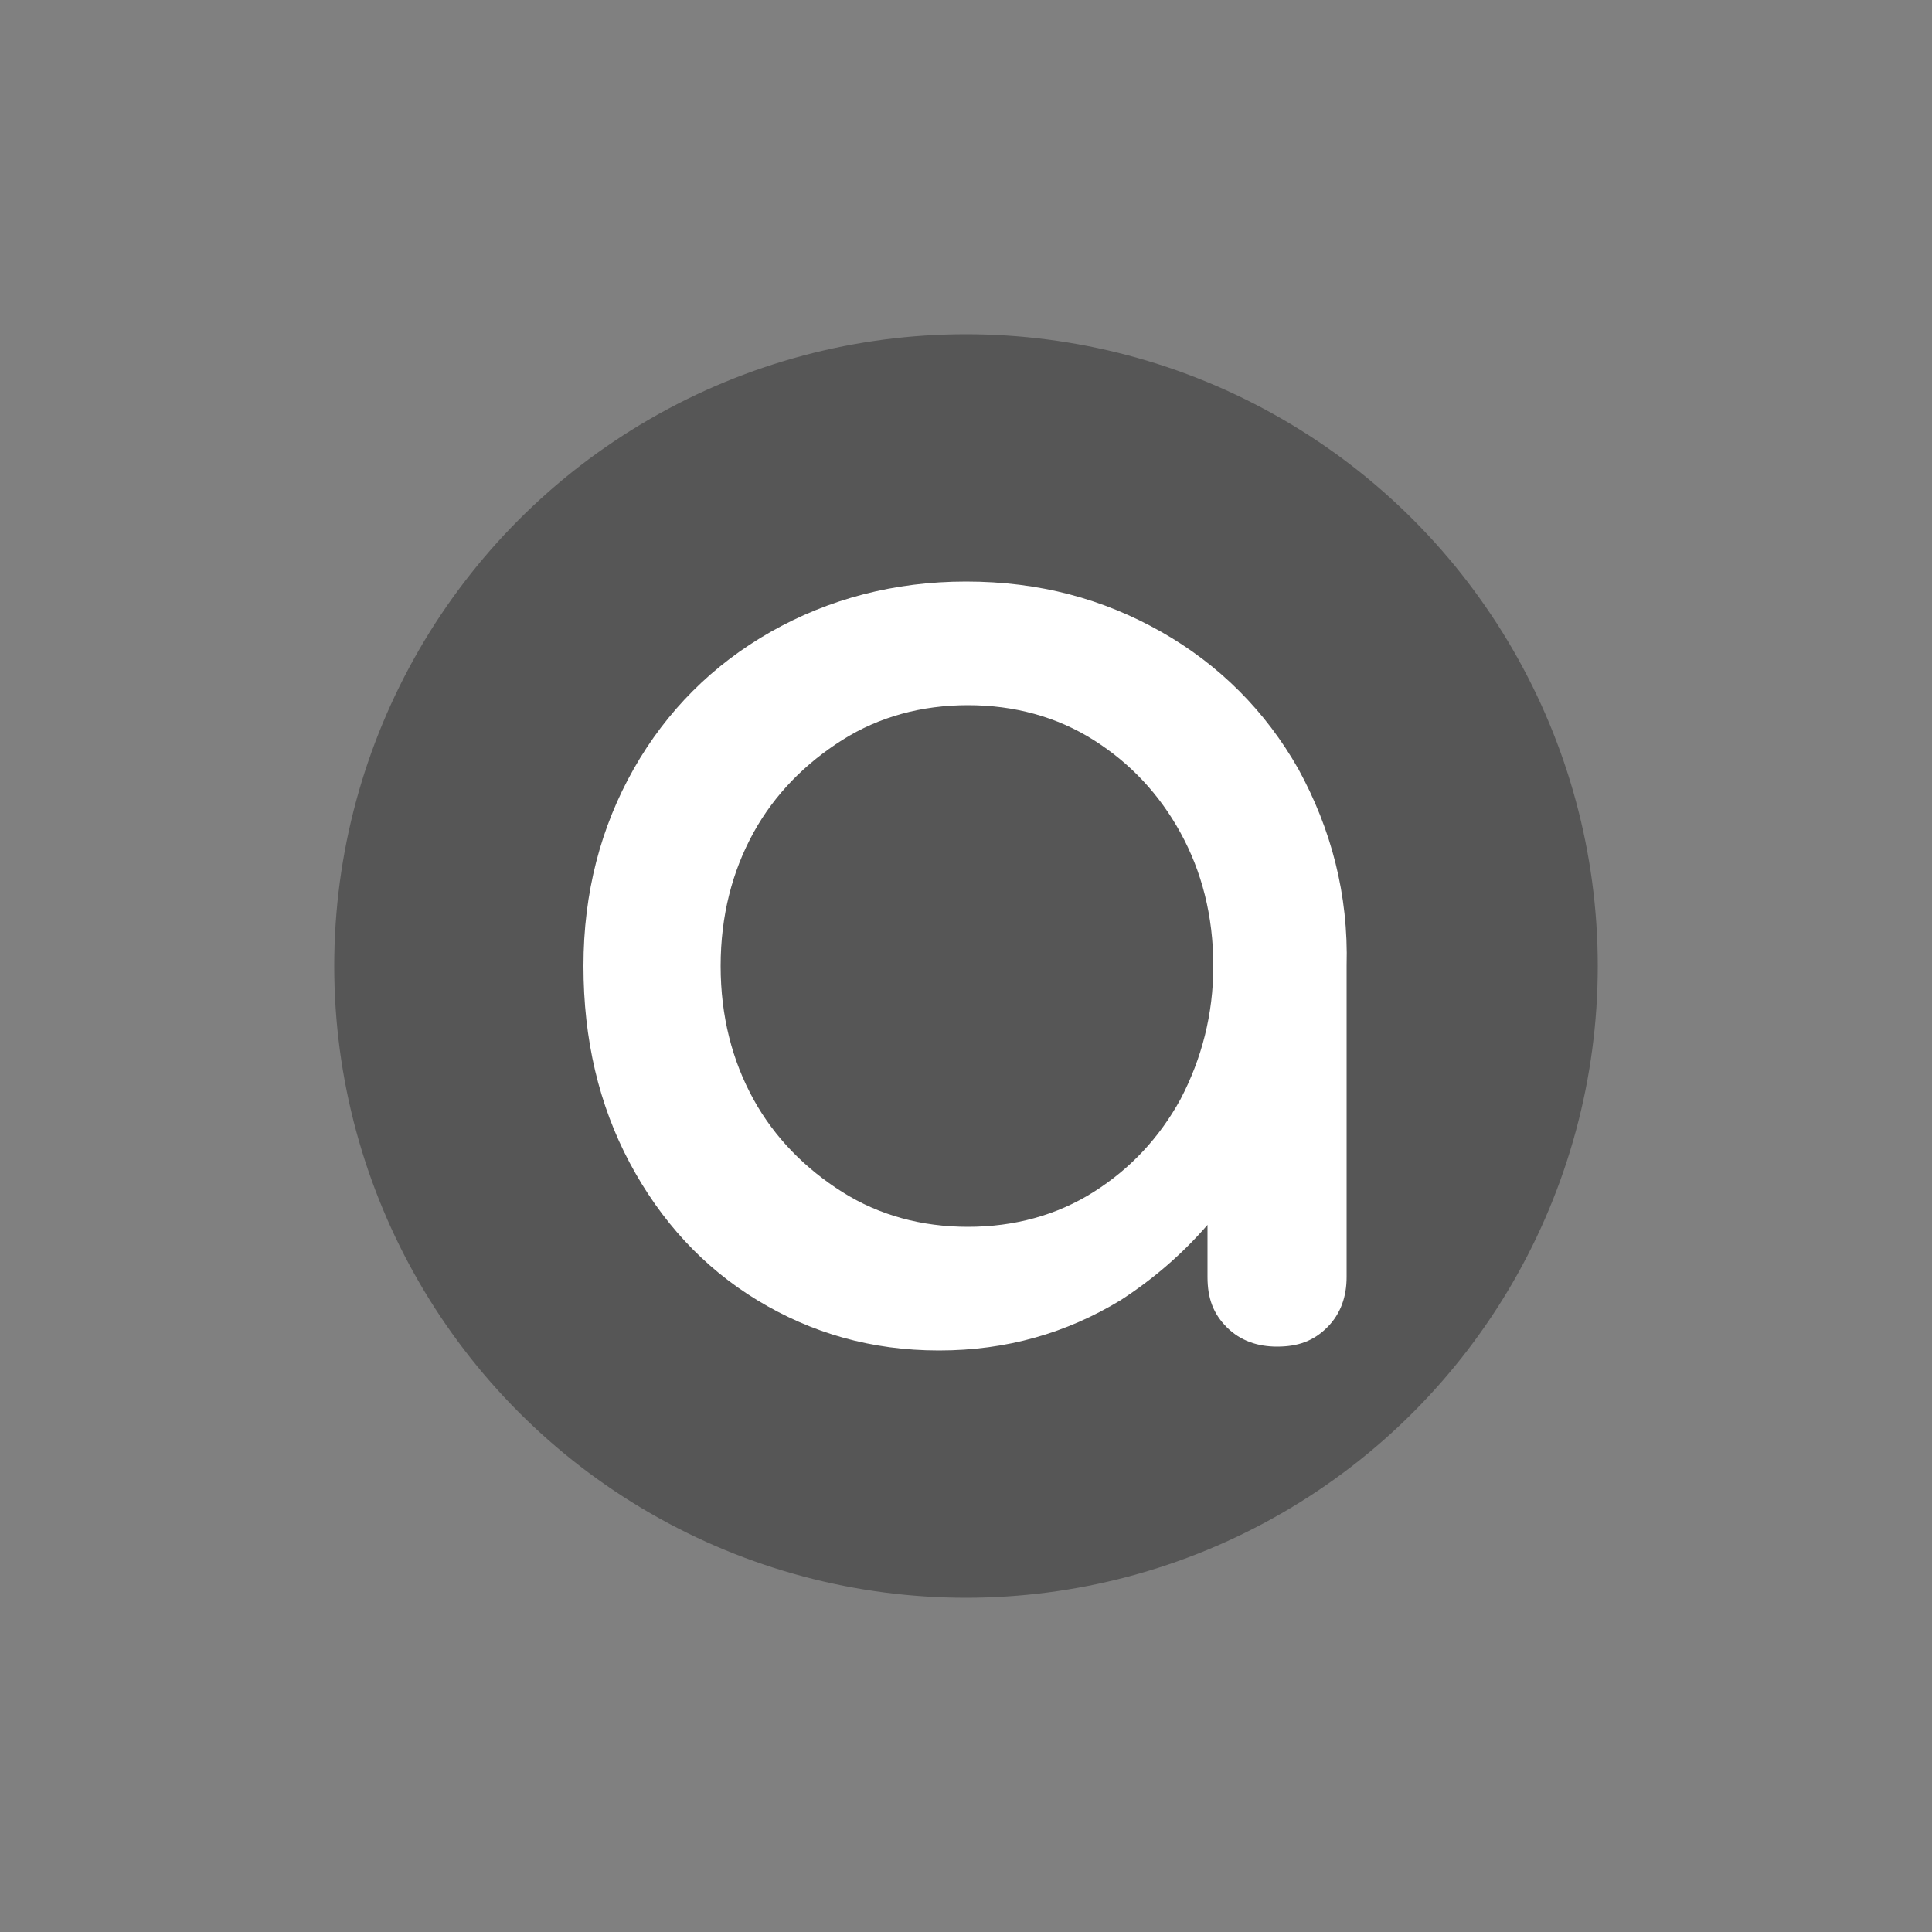 <?xml version="1.0" encoding="utf-8"?>
<!-- Generator: Adobe Illustrator 26.1.0, SVG Export Plug-In . SVG Version: 6.00 Build 0)  -->
<svg version="1.0" id="Слой_1" xmlns="http://www.w3.org/2000/svg" xmlns:xlink="http://www.w3.org/1999/xlink" x="0px" y="0px"
	 viewBox="0 0 100 100" enable-background="new 0 0 100 100" xml:space="preserve">
<rect x="0" y="0" width="100" height="100" fill="#808080" stroke="none"/>
<circle fill="#565656" cx="50" cy="50" r="32.7"/>
<path fill="#FFFFFF" d="M67.2,39.8c-1.7-3-4.1-5.4-7.1-7.1c-3-1.7-6.3-2.6-10.1-2.6c-3.7,0-7.1,0.9-10.1,2.6c-3,1.7-5.4,4.1-7.1,7.1
	c-1.7,3-2.6,6.4-2.6,10.2c0,3.8,0.8,7.2,2.4,10.2c1.6,3,3.8,5.4,6.6,7.1c2.8,1.7,5.9,2.6,9.4,2.6c3.5,0,6.6-0.9,9.4-2.6
	c1.7-1.1,3.2-2.4,4.5-3.9v2.7c0,1.1,0.3,1.9,1,2.6c0.7,0.7,1.6,1,2.6,1c1.1,0,1.9-0.3,2.6-1c0.7-0.7,1-1.6,1-2.6V50
	C69.8,46.3,68.9,42.9,67.2,39.8z M56.6,61.7c-1.9,1.2-4.1,1.8-6.5,1.8c-2.4,0-4.6-0.6-6.5-1.8c-1.9-1.2-3.5-2.8-4.6-4.8
	c-1.1-2-1.7-4.3-1.7-6.9c0-2.6,0.6-4.9,1.7-6.9c1.1-2,2.7-3.6,4.6-4.8c1.9-1.2,4.1-1.8,6.5-1.8c2.4,0,4.6,0.6,6.5,1.8
	c1.9,1.2,3.4,2.8,4.5,4.8c1.1,2,1.7,4.3,1.7,6.9c0,2.5-0.6,4.8-1.7,6.9C60,58.9,58.5,60.5,56.6,61.7z"/>
</svg>
